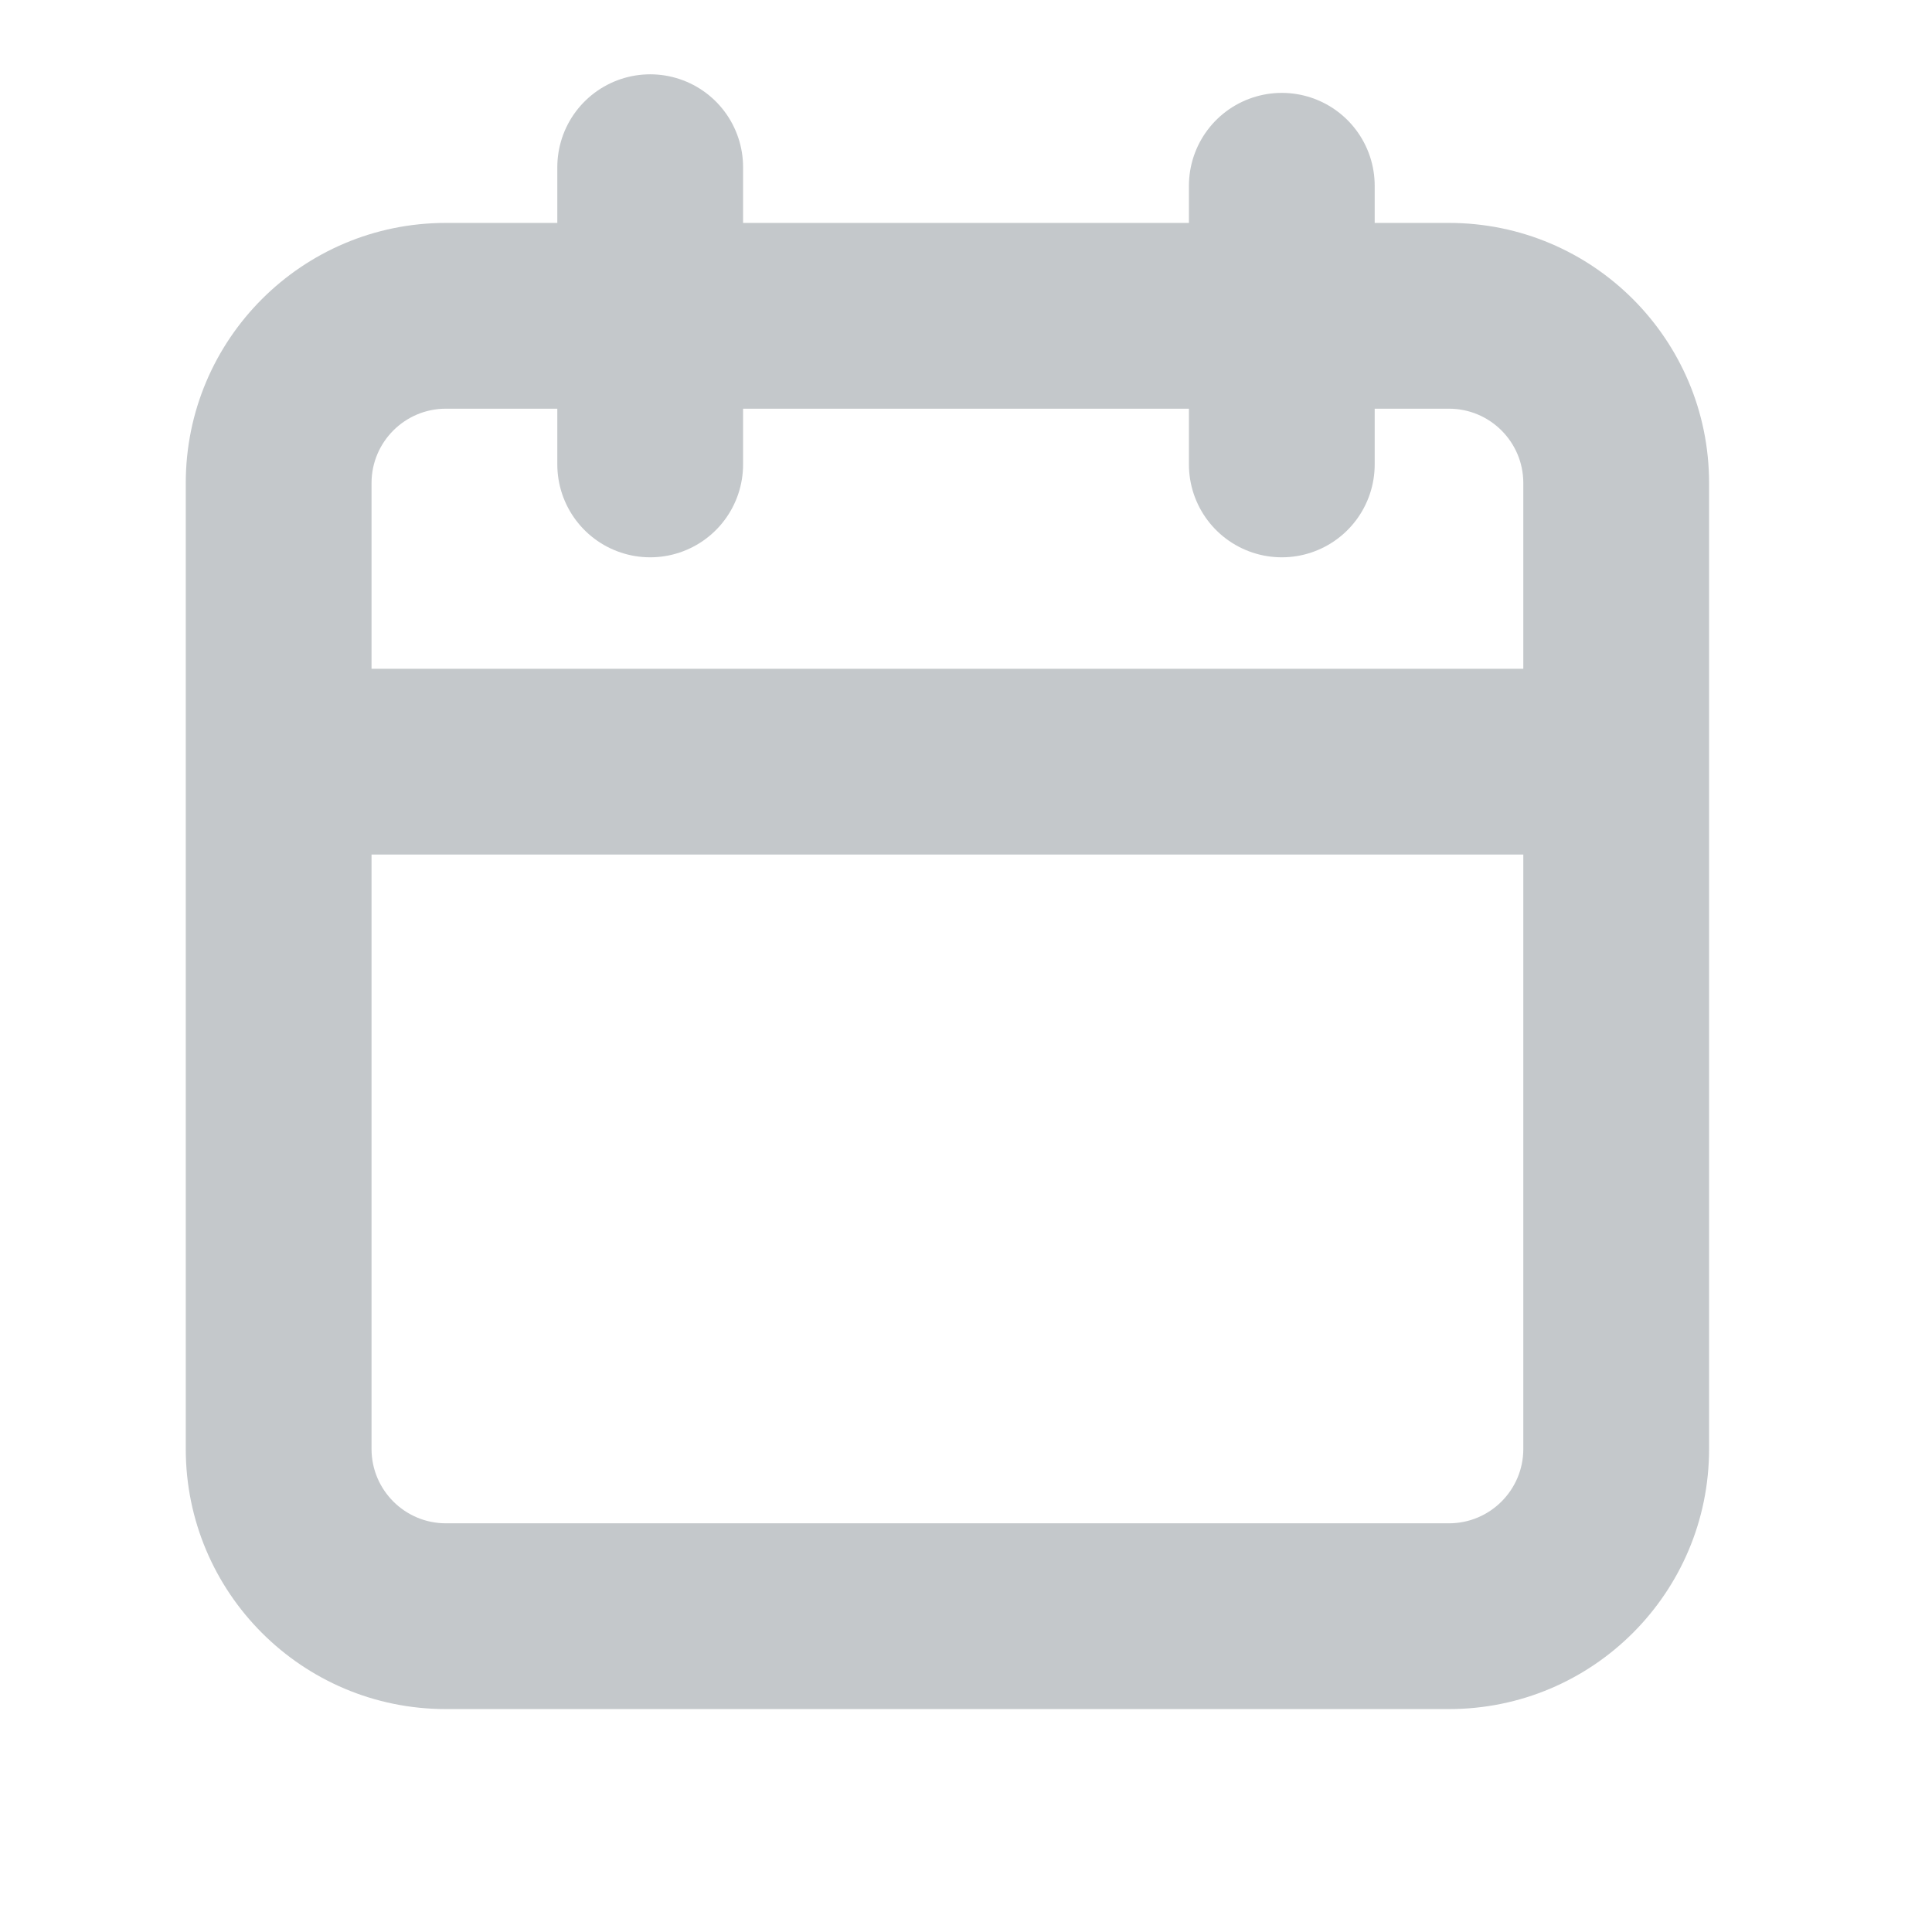 <svg xmlns="http://www.w3.org/2000/svg" width="52" height="52" viewBox="0 0 52 52">
  <g id="calendar" transform="translate(-2335 -914)">
    <rect id="Rectangle_11" data-name="Rectangle 11" width="52" height="52" transform="translate(2335 914)" fill="none"/>
    <g id="Path_23" data-name="Path 23" transform="translate(2340 920)" fill="none">
      <path d="M7,0H34a7,7,0,0,1,7,7V33a7,7,0,0,1-7,7H7a7,7,0,0,1-7-7V7A7,7,0,0,1,7,0Z" stroke="none"/>
      <path d="M 7 5 C 5.897 5 5 5.897 5 7 L 5 33 C 5 34.103 5.897 35 7 35 L 34 35 C 35.103 35 36 34.103 36 33 L 36 7 C 36 5.897 35.103 5 34 5 L 7 5 M 7 0 L 34 0 C 37.866 0 41 3.134 41 7 L 41 33 C 41 36.866 37.866 40 34 40 L 7 40 C 3.134 40 0 36.866 0 33 L 0 7 C 0 3.134 3.134 0 7 0 Z" stroke="none" fill="#c4c8cb"/>
    </g>
    <path id="Path_24" data-name="Path 24" d="M0,0H36" transform="translate(2342.5 934.5)" fill="none" stroke="#c4c8cb" stroke-width="5"/>
    <line id="Line_5" data-name="Line 5" y2="8" transform="translate(2352.5 918.5)" fill="none" stroke="#c4c8cb" stroke-linecap="round" stroke-width="5"/>
    <path id="Path_22" data-name="Path 22" d="M0,0V7.5" transform="translate(2369.5 919)" fill="none" stroke="#c4c8cb" stroke-linecap="round" stroke-width="5"/>
  </g>
</svg>
